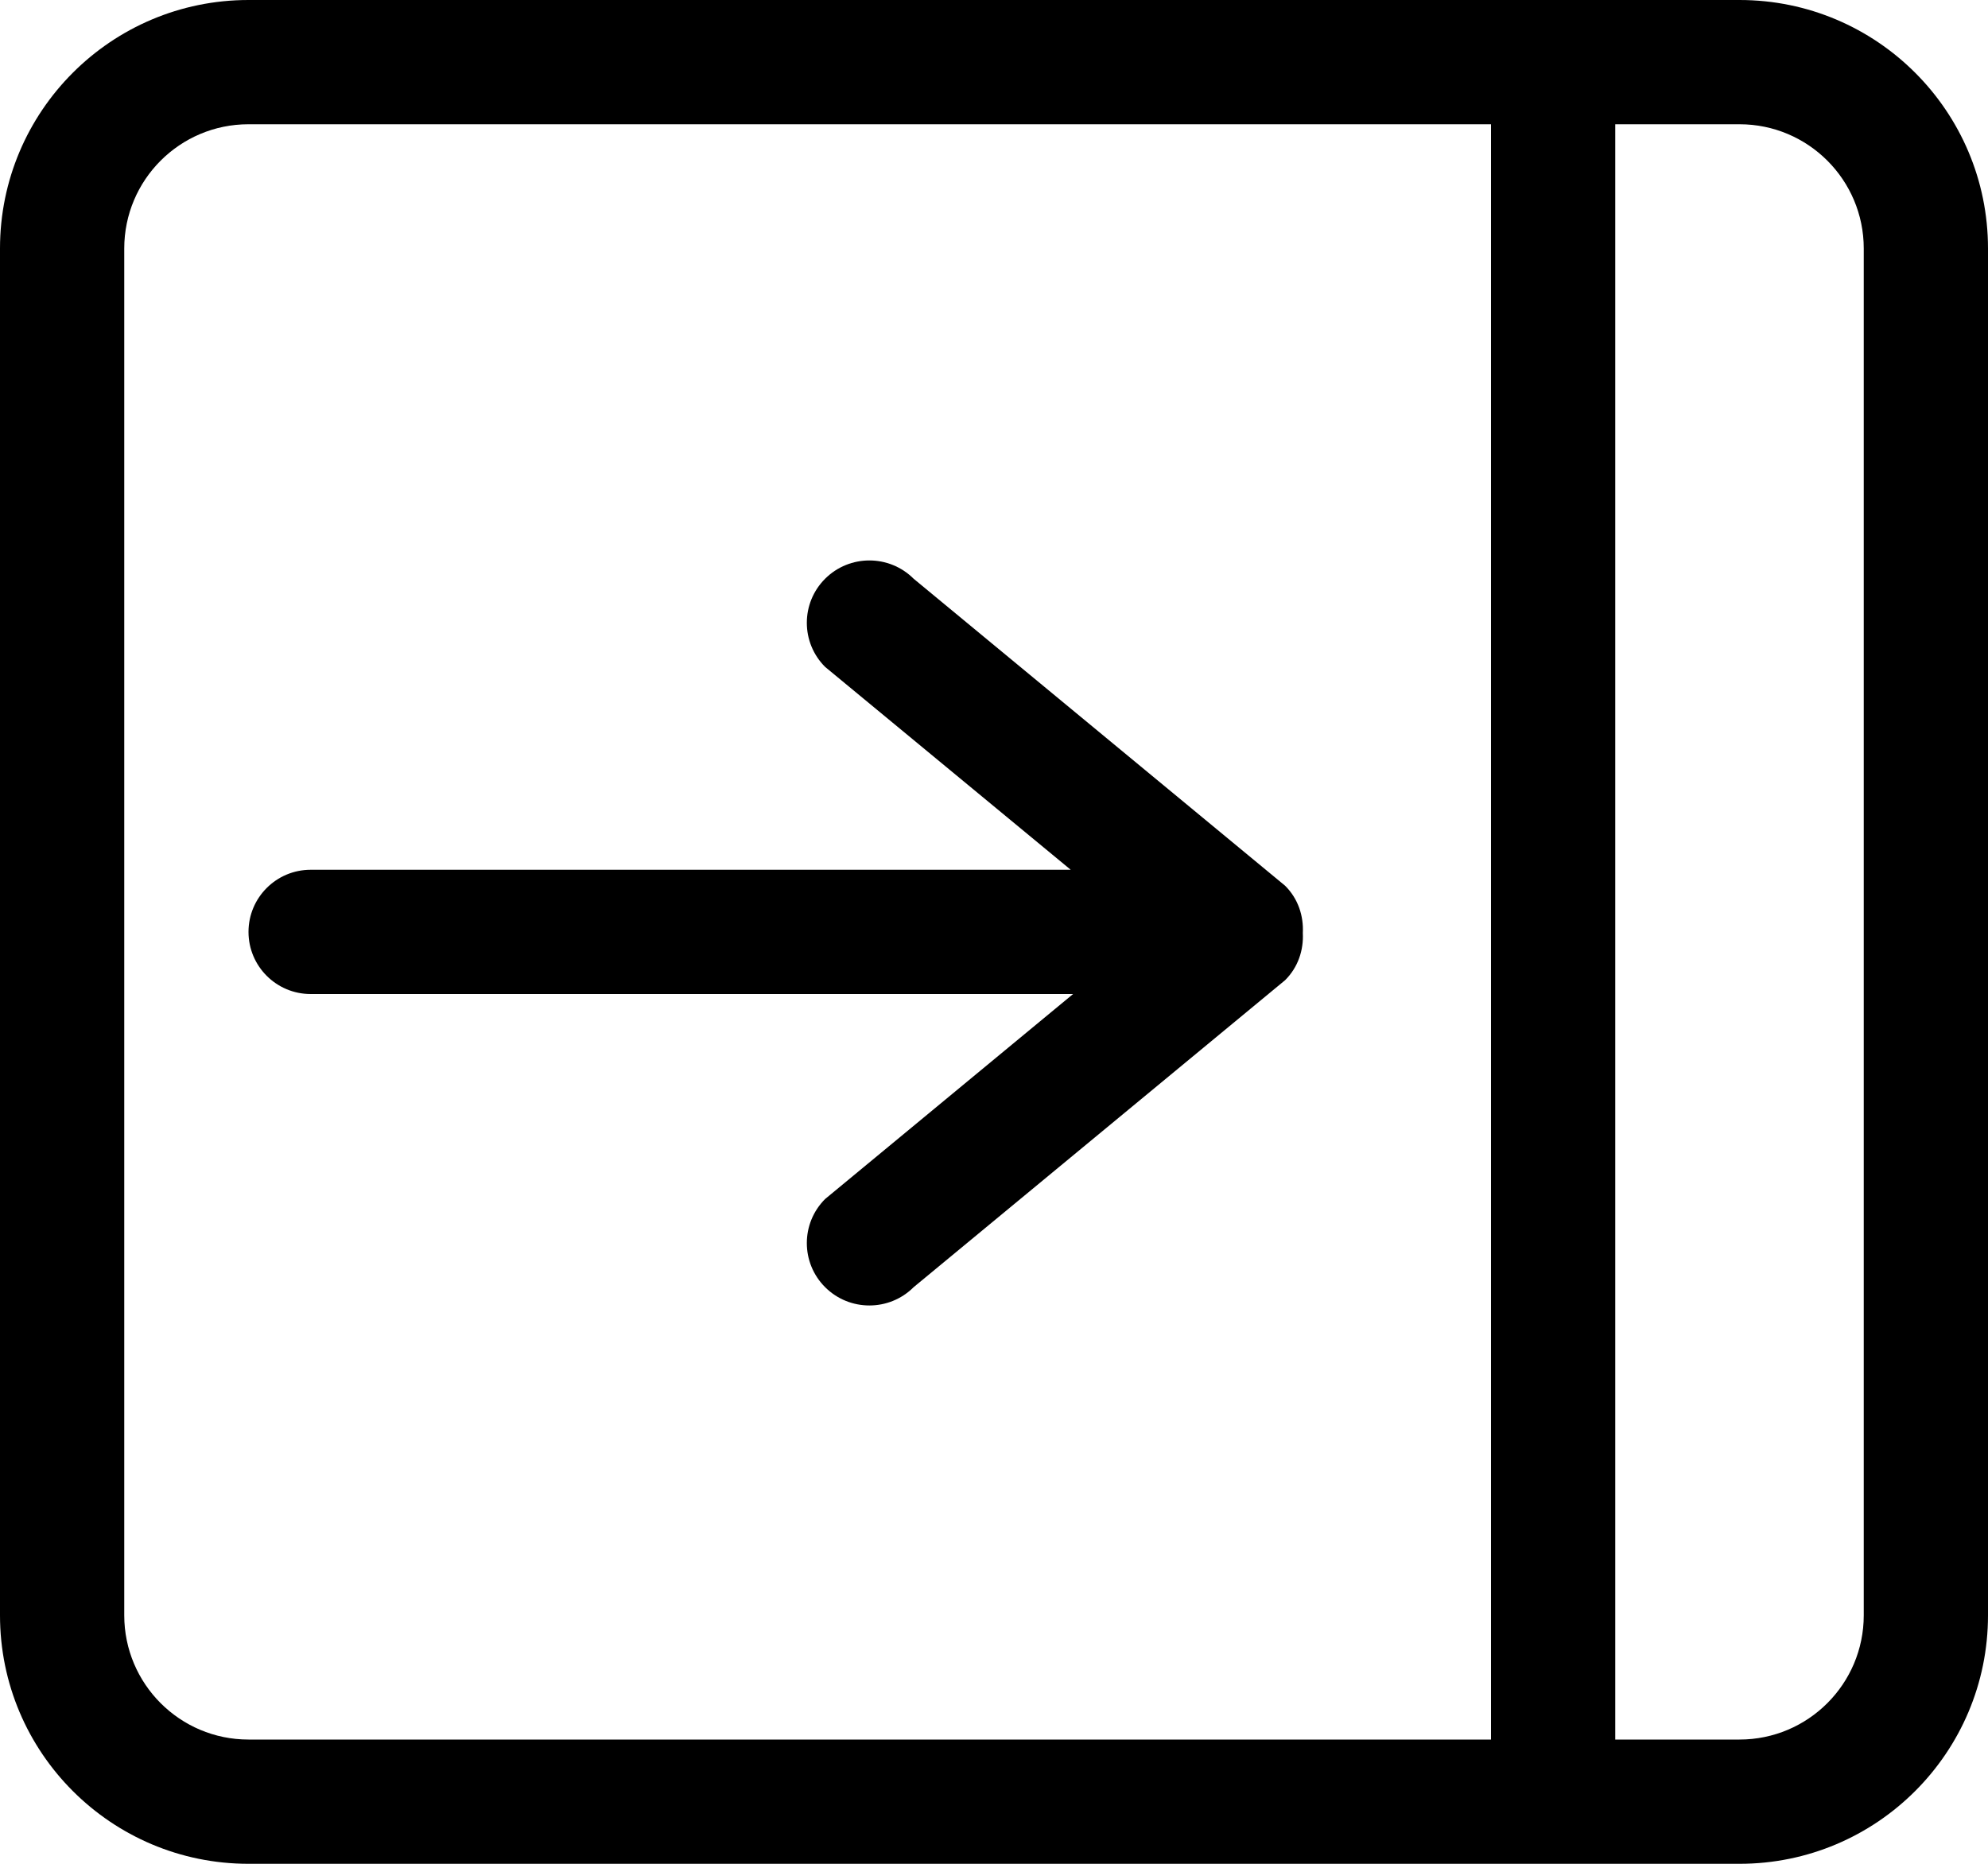 <?xml version="1.0" encoding="iso-8859-1"?>
<!-- Generator: Adobe Illustrator 18.0.0, SVG Export Plug-In . SVG Version: 6.00 Build 0)  -->
<!DOCTYPE svg PUBLIC "-//W3C//DTD SVG 1.1//EN" "http://www.w3.org/Graphics/SVG/1.1/DTD/svg11.dtd">
<svg version="1.1" id="Capa_1" xmlns="http://www.w3.org/2000/svg" xmlns:xlink="http://www.w3.org/1999/xlink" x="0px" y="0px"
	 viewBox="0 0 32 30" style="enable-background:new 0 0 32 30;" xml:space="preserve">
<g id="_x38__10_">
	<g>
		<path style="fill-rule:evenodd;clip-rule:evenodd;" d="M5,16h12.273l-3.991,3.299c-0.393,0.392-0.393,1.028,0,1.42
			c0.393,0.392,1.031,0.392,1.424,0l5.98-4.942c0.21-0.209,0.299-0.486,0.285-0.76c0.014-0.274-0.075-0.551-0.285-0.76l-5.98-4.942
			c-0.393-0.392-1.031-0.392-1.424,0c-0.393,0.392-0.393,1.028,0,1.42L17.235,14H5c-0.552,0-1,0.448-1,1C4,15.552,4.448,16,5,16z
			 M28,0H4C1.791,0,0,1.791,0,4v22c0,2.209,1.791,4,4,4h24c2.209,0,4-1.791,4-4V4C32,1.791,30.209,0,28,0z M24,28H4
			c-1.105,0-2-0.896-2-2V4c0-1.105,0.896-2,2-2h20V28z M30,26c0,1.104-0.896,2-2,2h-2V2h2c1.104,0,2,0.895,2,2V26z"/>
	</g>
</g>
<g>
</g>
<g>
</g>
<g>
</g>
<g>
</g>
<g>
</g>
<g>
</g>
<g>
</g>
<g>
</g>
<g>
</g>
<g>
</g>
<g>
</g>
<g>
</g>
<g>
</g>
<g>
</g>
<g>
</g>
</svg>
